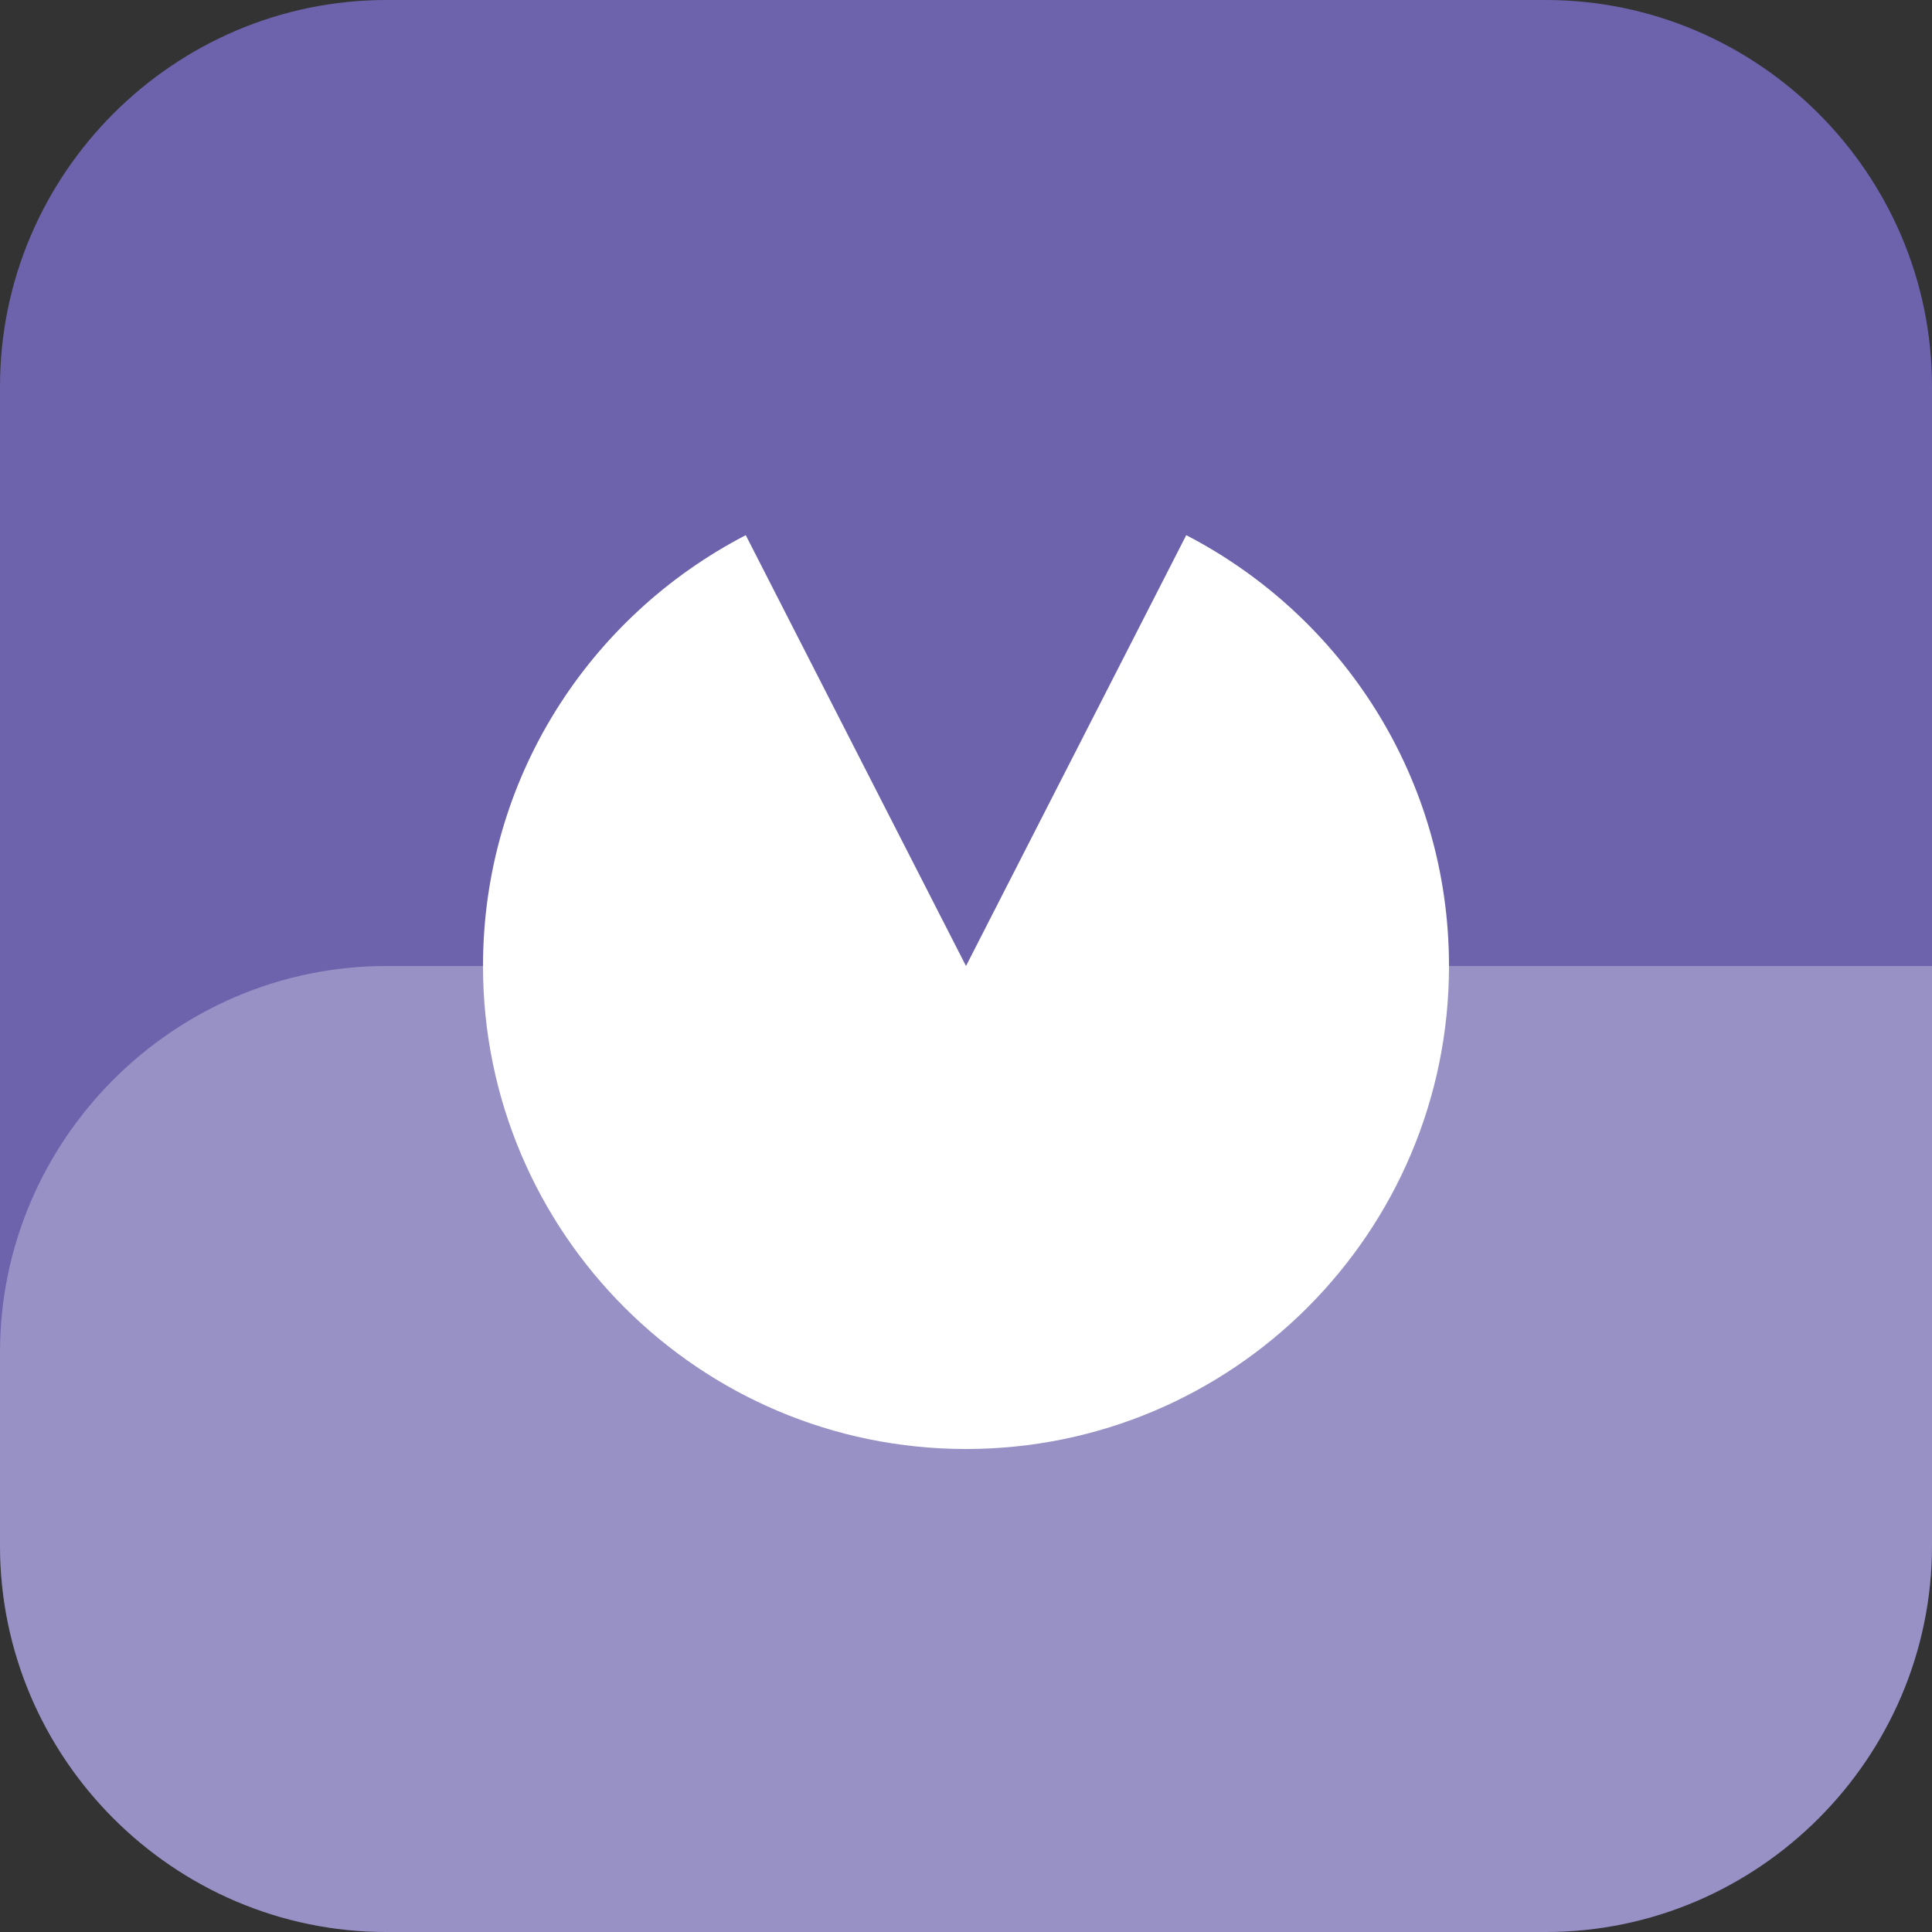 <?xml version="1.0" encoding="utf-8"?>
<!-- Generator: Adobe Illustrator 21.0.0, SVG Export Plug-In . SVG Version: 6.00 Build 0)  -->
<svg version="1.1" id="Layer_1" xmlns="http://www.w3.org/2000/svg" xmlns:xlink="http://www.w3.org/1999/xlink" x="0px" y="0px"
	 viewBox="0 0 100 100" style="enable-background:new 0 0 100 100;" xml:space="preserve">
<rect x="0" y="0" width="100" height="100" fill="#333333" stroke="none"/>
<style type="text/css">
	.st0{fill:#6C63AC;}
	.st1{opacity:0.3;fill:#FFFFFF;}
	.st2{fill:#FFFFFF;}
</style>
<g>
	<g>
		<path class="st0" d="M80,100H20C9,100,0,91,0,80V20C0,9,9,0,20,0h60c11,0,20,9,20,20v60C100,91,91,100,80,100z"/>
		<path class="st1" d="M80,100H20C9,100,0,91,0,80V70c0-11,9-20,20-20h80v30C100,91,91,100,80,100z"/>
	</g>
	<path class="st2" d="M61.4,27.7L50,50L38.6,27.7C30.5,31.9,25,40.3,25,50v0c0,13.8,11.2,25,25,25s25-11.2,25-25v0
		C75,40.3,69.5,31.9,61.4,27.7z"/>
</g>
</svg>
